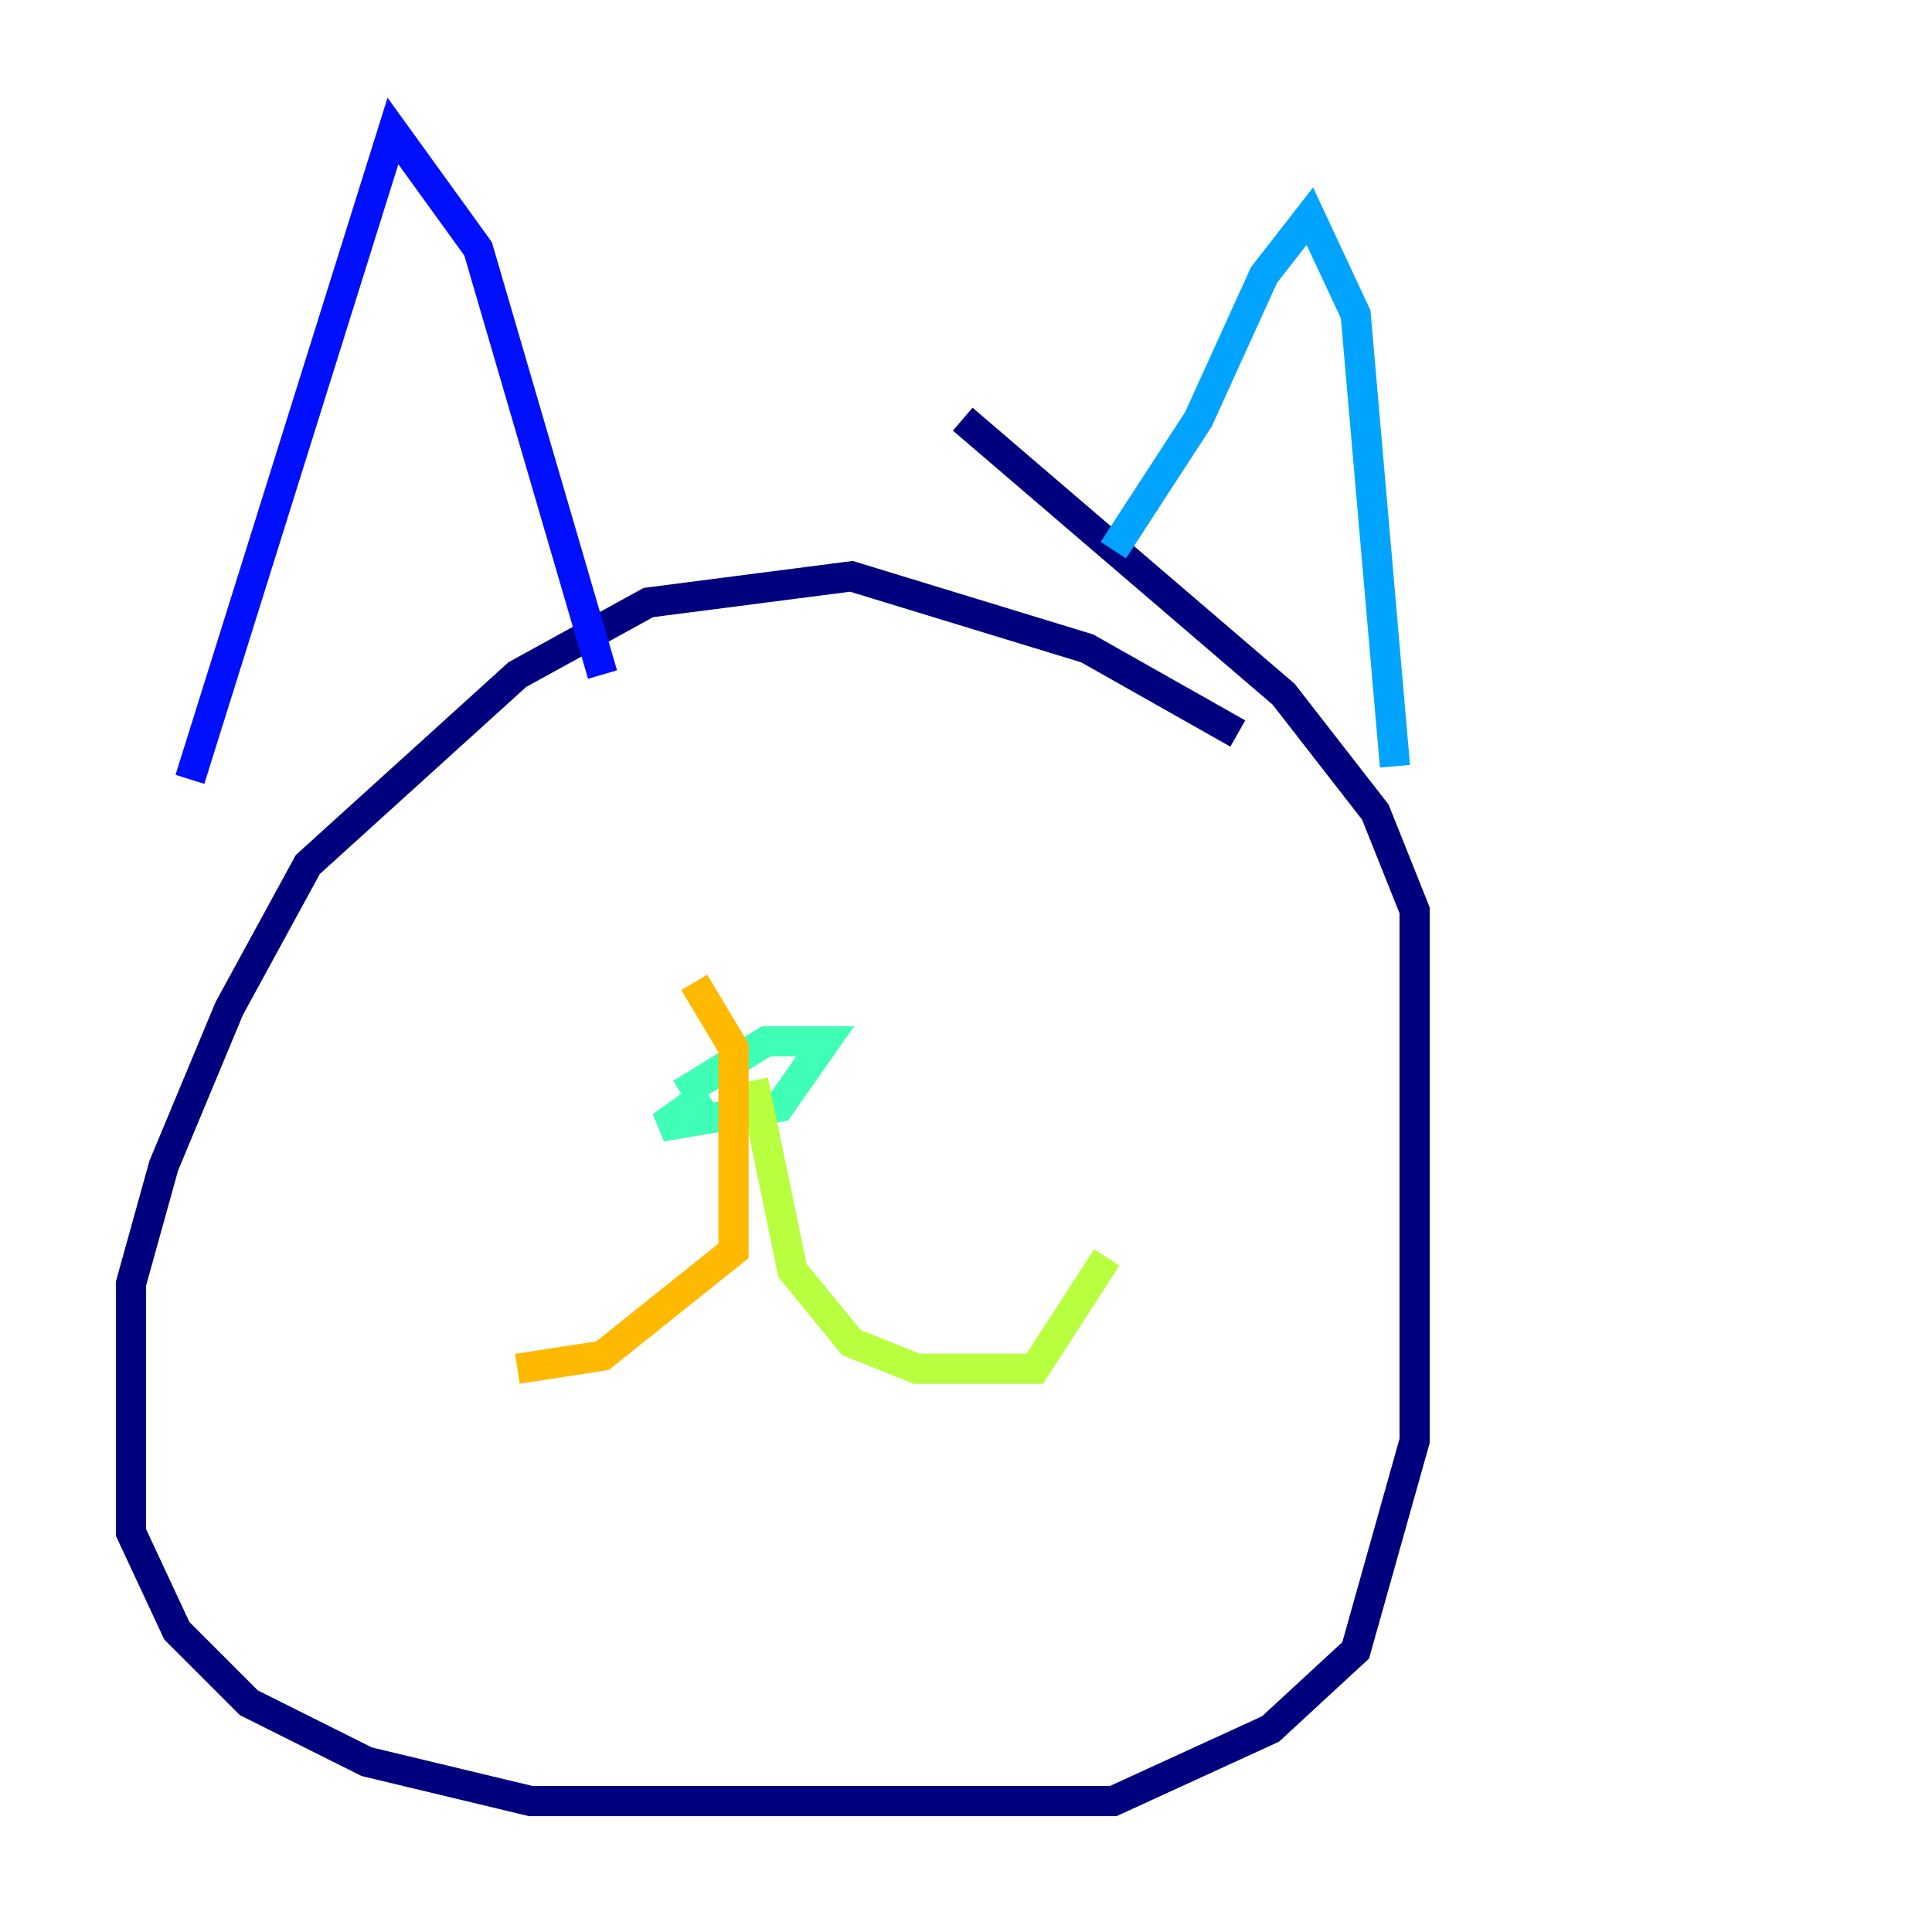 <?xml version="1.0" encoding="utf-8" ?>
<svg baseProfile="tiny" height="128" version="1.2" viewBox="0,0,128,128" width="128" xmlns="http://www.w3.org/2000/svg" xmlns:ev="http://www.w3.org/2001/xml-events" xmlns:xlink="http://www.w3.org/1999/xlink"><defs /><polyline fill="none" points="82.007,48.597 72.027,42.956 56.407,38.183 42.956,39.919 34.278,44.691 20.393,57.275 15.186,66.82 10.848,77.234 8.678,85.044 8.678,101.532 11.715,108.041 16.488,112.814 24.298,116.719 35.146,119.322 73.763,119.322 84.176,114.549 89.817,109.342 93.722,95.458 93.722,60.312 91.119,53.803 85.044,45.993 63.783,27.77" stroke="#00007f" stroke-width="2" /><polyline fill="none" points="12.583,51.634 26.034,8.678 31.675,16.488 39.919,44.691" stroke="#0010ff" stroke-width="2" /><polyline fill="none" points="73.763,36.447 79.403,27.77 83.742,18.224 86.78,14.319 89.817,20.827 92.42,50.766" stroke="#00a4ff" stroke-width="2" /><polyline fill="none" points="45.125,72.461 50.766,68.99 54.671,68.99 51.634,73.329 43.824,74.63 46.861,72.461" stroke="#3fffb7" stroke-width="2" /><polyline fill="none" points="49.898,71.593 52.502,84.176 56.407,88.949 60.746,90.685 68.556,90.685 73.329,83.308" stroke="#b7ff3f" stroke-width="2" /><polyline fill="none" points="45.993,65.085 48.597,69.424 48.597,82.875 39.919,89.817 34.278,90.685" stroke="#ffb900" stroke-width="2" /><polyline fill="none" points="28.637,53.37 28.637,53.37" stroke="#ff3000" stroke-width="2" /><polyline fill="none" points="68.556,49.898 68.556,49.898" stroke="#7f0000" stroke-width="2" /></svg>